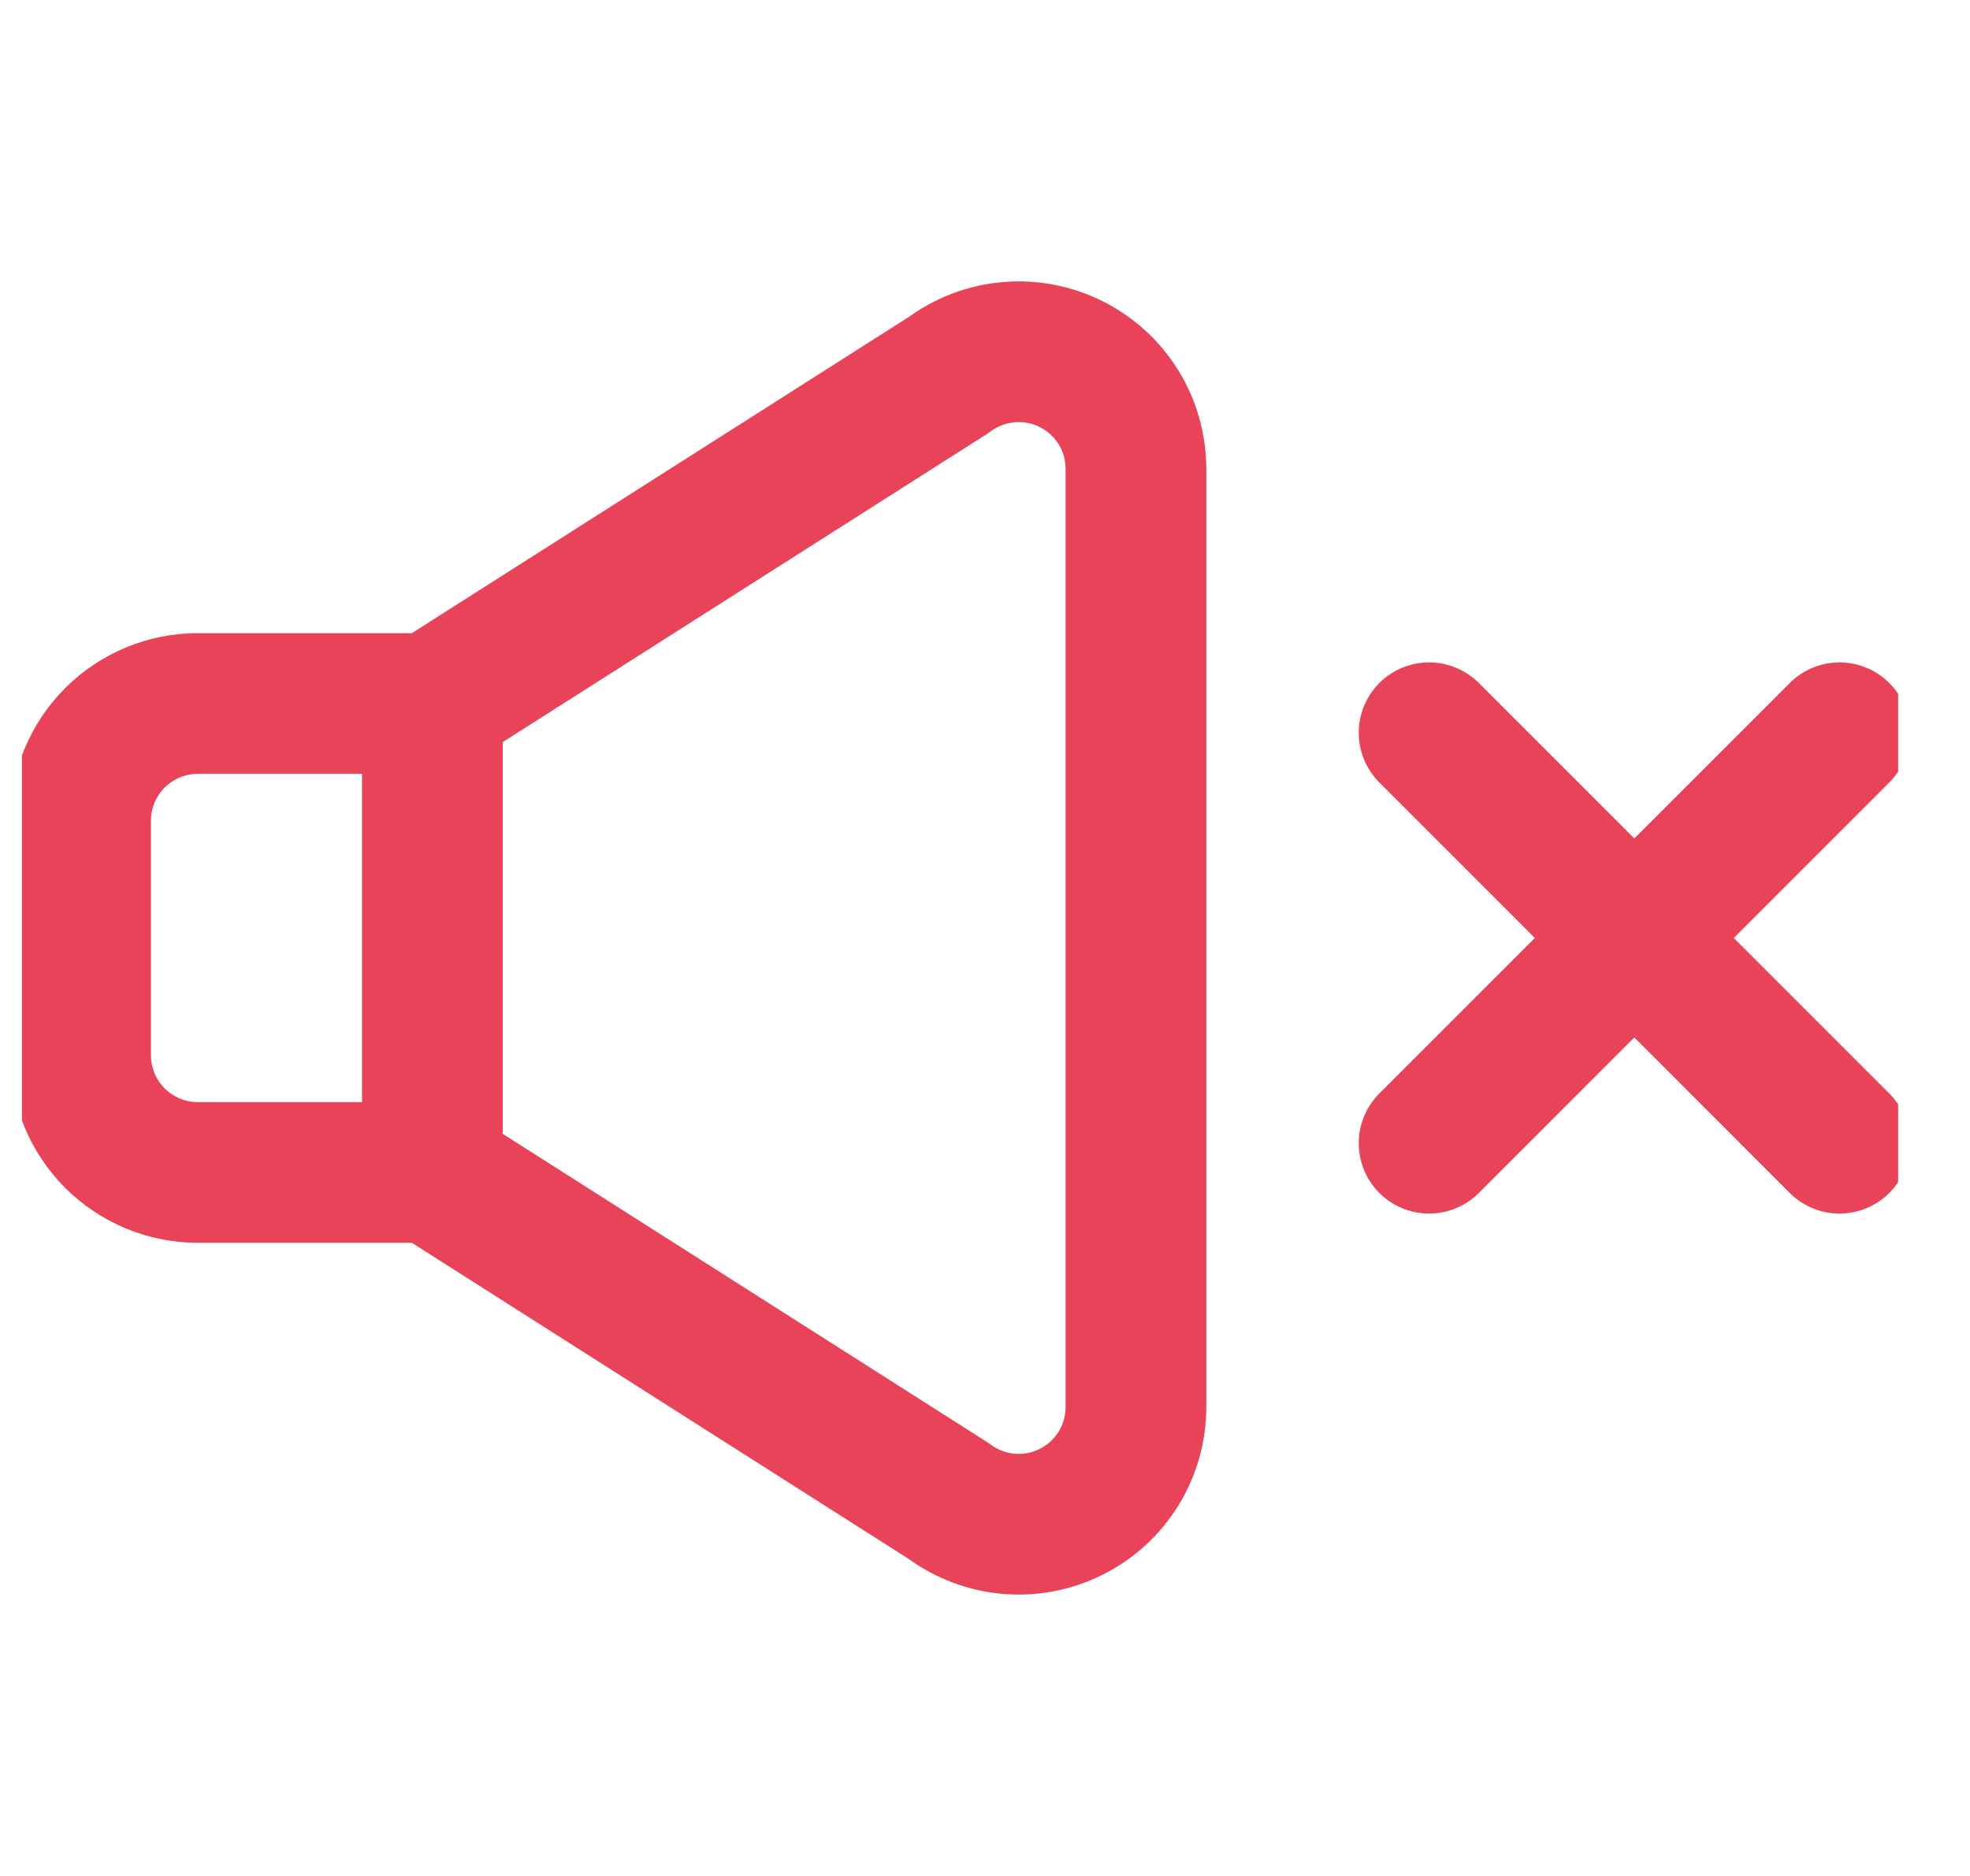 <svg width="21" height="20" viewBox="0 0 21 20" fill="none" xmlns="http://www.w3.org/2000/svg">
<g clip-path="url(#clip0_43_17598)">
<path d="M11.418 3.882C11.211 3.778 10.978 3.734 10.747 3.755C10.516 3.776 10.295 3.861 10.109 4L4.609 7.5H2.109C1.778 7.5 1.46 7.632 1.225 7.866C0.991 8.101 0.859 8.418 0.859 8.75V11.25C0.859 11.582 0.991 11.899 1.225 12.134C1.46 12.368 1.778 12.5 2.109 12.5H4.609L10.109 16C10.295 16.139 10.516 16.224 10.747 16.245C10.978 16.266 11.211 16.222 11.418 16.118C11.626 16.014 11.801 15.855 11.923 15.657C12.045 15.46 12.109 15.232 12.109 15V5C12.109 4.768 12.045 4.54 11.923 4.343C11.801 4.145 11.626 3.986 11.418 3.882V3.882Z" stroke="#E94359" stroke-width="1.5" stroke-linecap="round" stroke-linejoin="round"/>
<path d="M4.609 7.5V12.5V7.5Z" fill="#E94359"/>
<path d="M4.609 7.5V12.5" stroke="#E94359" stroke-width="1.5" stroke-linecap="round" stroke-linejoin="round"/>
<path d="M19.609 7.812L15.234 12.188" stroke="#E94359" stroke-width="1.5" stroke-linecap="round" stroke-linejoin="round"/>
<path d="M15.234 7.812L19.609 12.188" stroke="#E94359" stroke-width="1.5" stroke-linecap="round" stroke-linejoin="round"/>
</g>
<defs>
<clipPath id="clip0_43_17598">
<rect width="20" height="20" fill="white" transform="translate(0.234)"/>
</clipPath>
</defs>
</svg>
